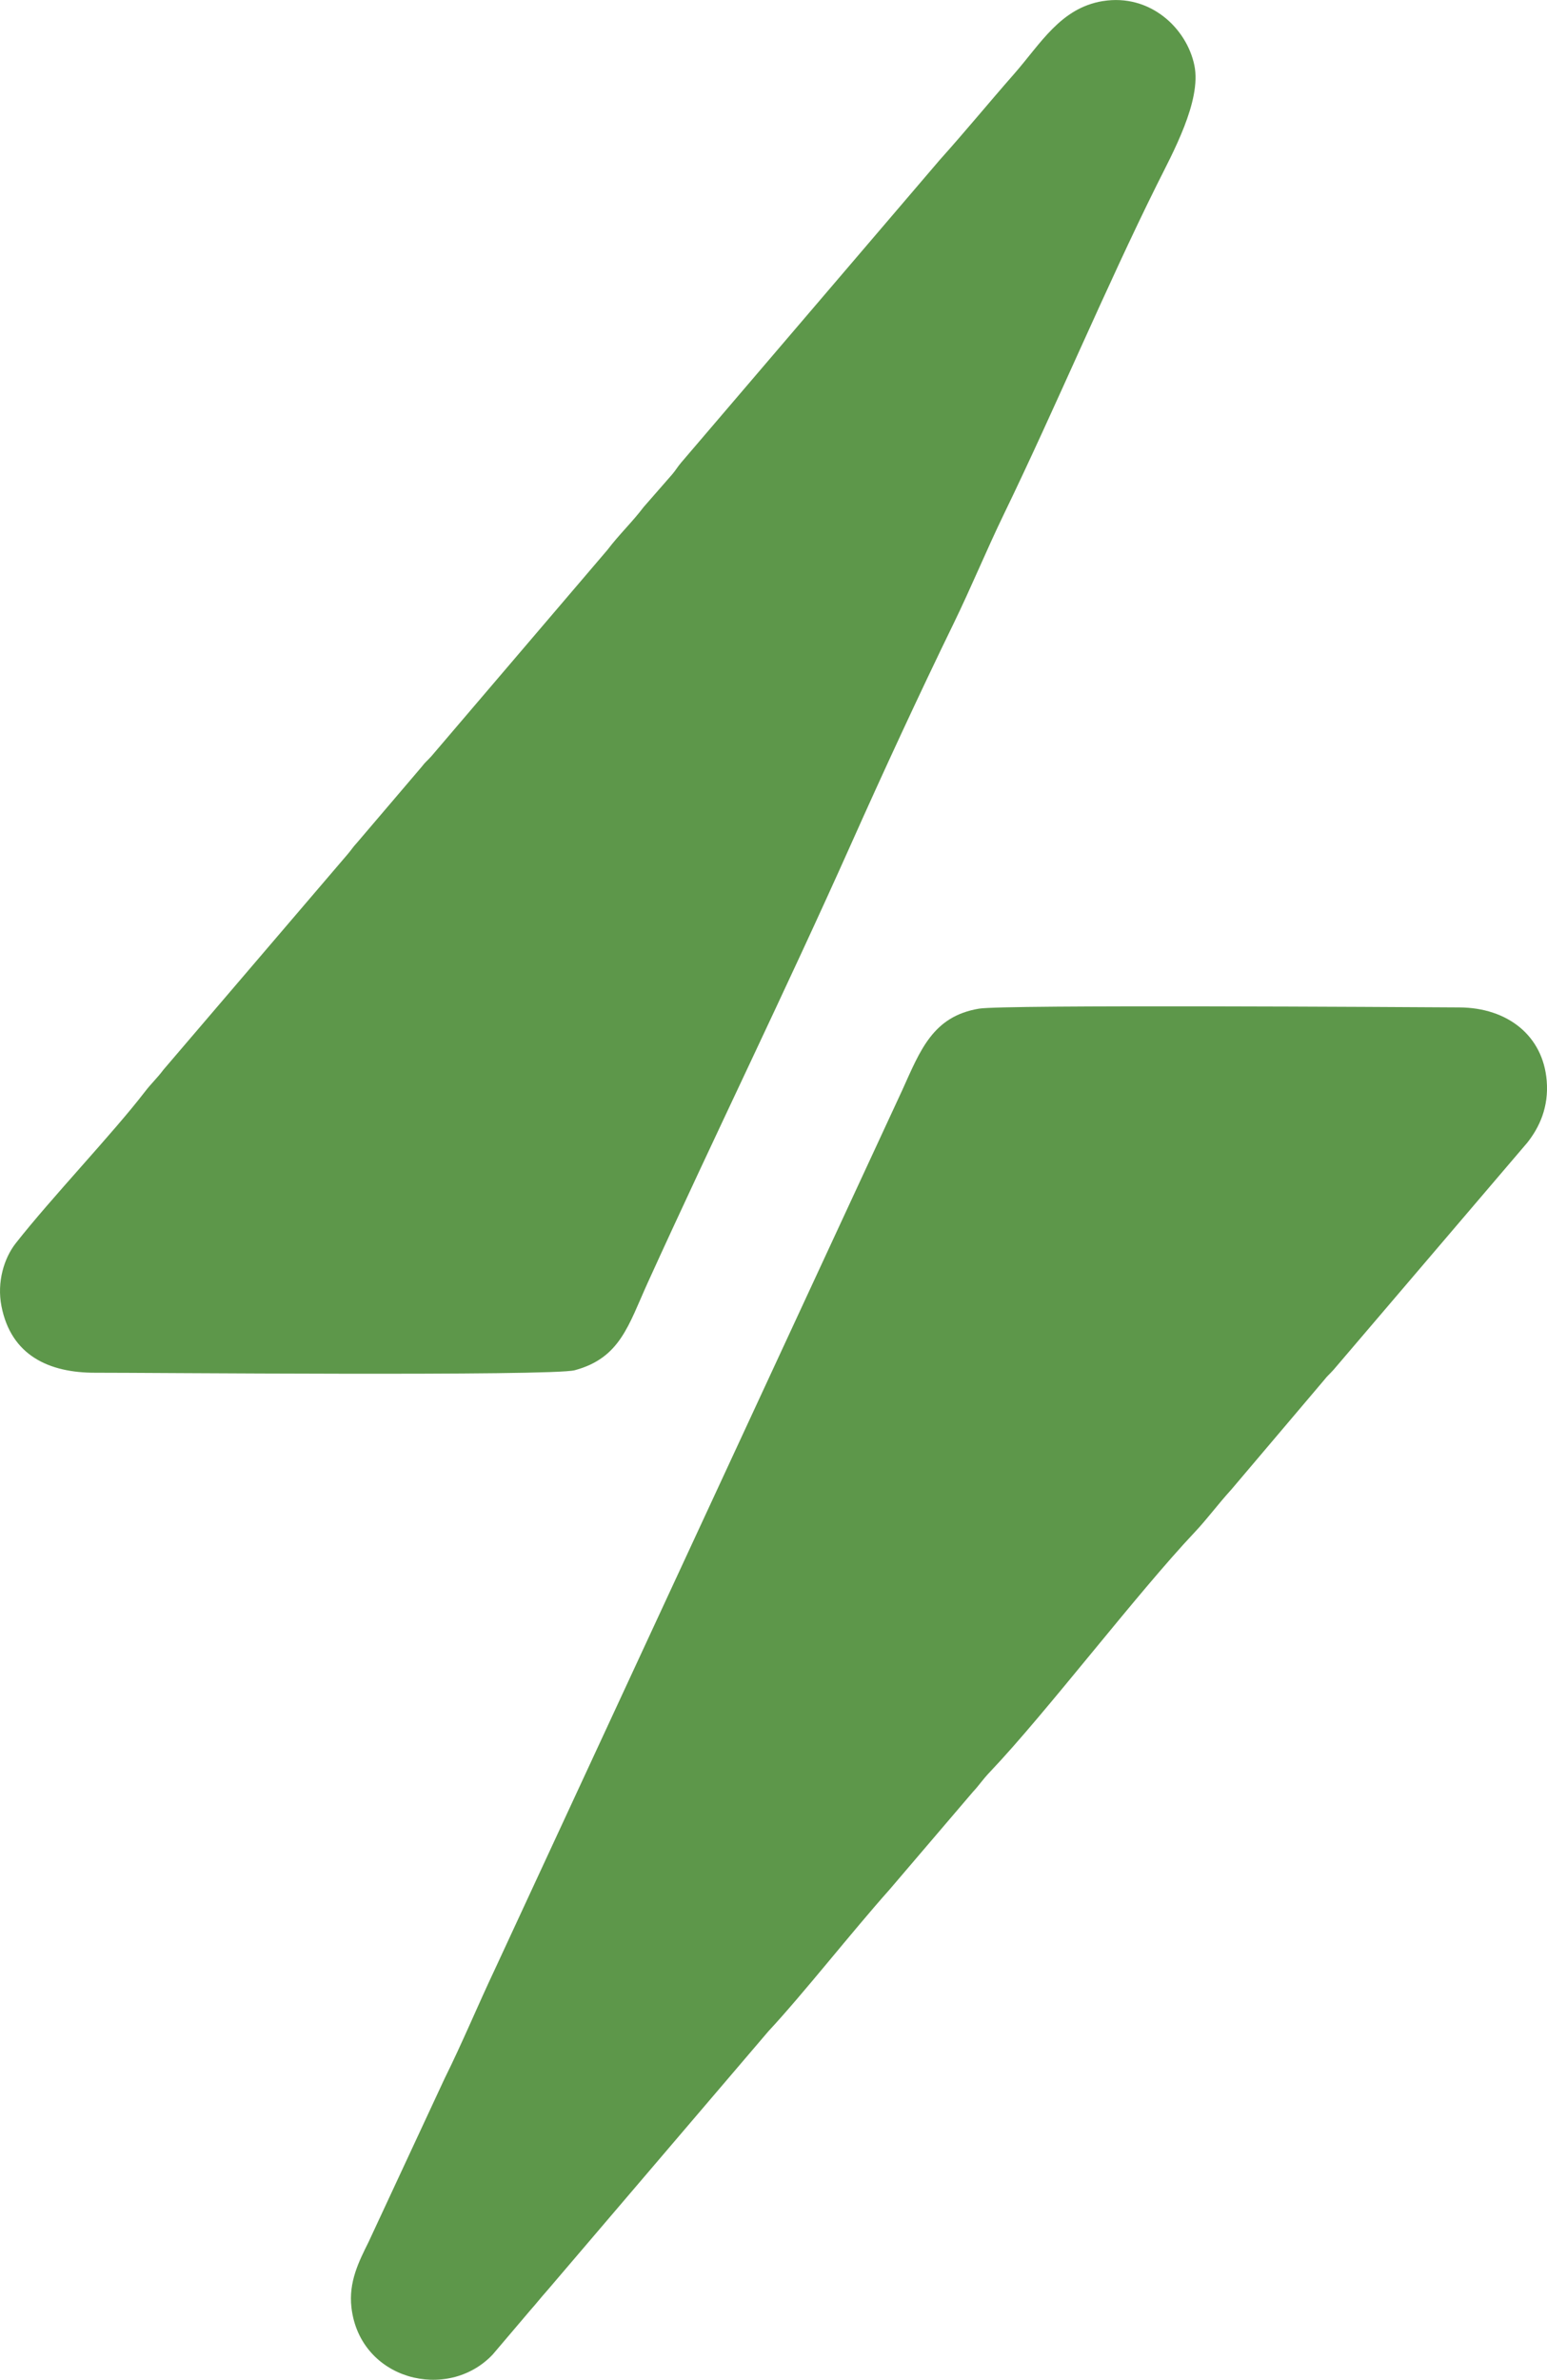<?xml version="1.0" encoding="UTF-8"?>
<!DOCTYPE svg PUBLIC "-//W3C//DTD SVG 1.1//EN" "http://www.w3.org/Graphics/SVG/1.1/DTD/svg11.dtd">
<!-- Creator: CorelDRAW -->
<svg xmlns="http://www.w3.org/2000/svg" xml:space="preserve" width="26.906mm" height="41.378mm" version="1.1" style="shape-rendering:geometricPrecision; text-rendering:geometricPrecision; image-rendering:optimizeQuality; fill-rule:evenodd; clip-rule:evenodd"
viewBox="0 0 600.83 924.02"
 xmlns:xlink="http://www.w3.org/1999/xlink"
 xmlns:xodm="http://www.corel.com/coreldraw/odm/2003">
 <defs>
  <style type="text/css">
   <![CDATA[
    .fil0 {fill:#5D974A}
   ]]>
  </style>
 </defs>
 <g id="Capa_x0020_1">
  <path class="fil0" d="M428.32 0.42c-16.41,2.67 -24.16,16.56 -34.51,28.35 -10.19,11.61 -18.4,21.69 -28.92,33.43l-100.36 117.44c-1.4,1.63 -2.05,2.9 -3.46,4.54l-11.09 12.69c-4.46,5.89 -9.52,10.65 -14.04,16.61l-68.44 80.19c-2.1,2.3 -2,1.83 -3.78,4.12l-25.05 29.39c-1.65,1.77 -2.02,2.57 -3.58,4.4l-71.62 83.77c-2.44,3.28 -4.66,5.23 -7.27,8.63 -12.21,15.92 -36.37,41.24 -50.12,58.78 -4.46,5.69 -7.37,14.95 -5.52,24.41 3.74,19.1 18.42,25.88 36.46,25.83 17.12,-0.05 177.42,1.4 186.2,-0.97 17.66,-4.77 20.83,-17.44 28.38,-34.06 26,-57.16 53.55,-113.39 79.06,-170.51 12.55,-28.1 26.05,-57.31 39.6,-85.14 7.01,-14.39 12.78,-28.53 19.67,-42.76 19.93,-41.14 39.59,-87.99 59.36,-127.78 6.07,-12.21 17.41,-32.57 14.6,-46.34 -2.97,-14.53 -17.26,-27.99 -35.58,-25.01l0 -0zm-48.05 391.21c-17.95,2.97 -22.81,16.09 -29.83,31.61l-158.08 341.05c-6.75,14.25 -12.76,28.81 -19.68,42.74l-29.53 63.47c-3.75,7.56 -7.83,15.48 -6.65,25.53 3.3,28.06 37.34,36.72 54.86,18.17l14.59 -17.17c2.64,-2.97 3.63,-4.36 6.81,-7.95l85.67 -100.38c13.54,-14.54 32.36,-38.54 47.06,-55.03l32.4 -37.95c2.7,-2.89 3.49,-4.47 6.8,-7.94 21.81,-22.97 56.65,-68.85 79.44,-92.99 4.67,-4.95 8.8,-10.61 14.14,-16.48l35.92 -42.38c1.58,-2.01 1.84,-1.96 3.79,-4.13l75.21 -88.14c4.72,-5.98 8.37,-13.8 7.53,-24.04 -1.43,-17.47 -15.16,-28.35 -33.88,-28.46 -23.03,-0.13 -176.91,-1.13 -186.55,0.47l0 0z"/>
 </g>
</svg>
